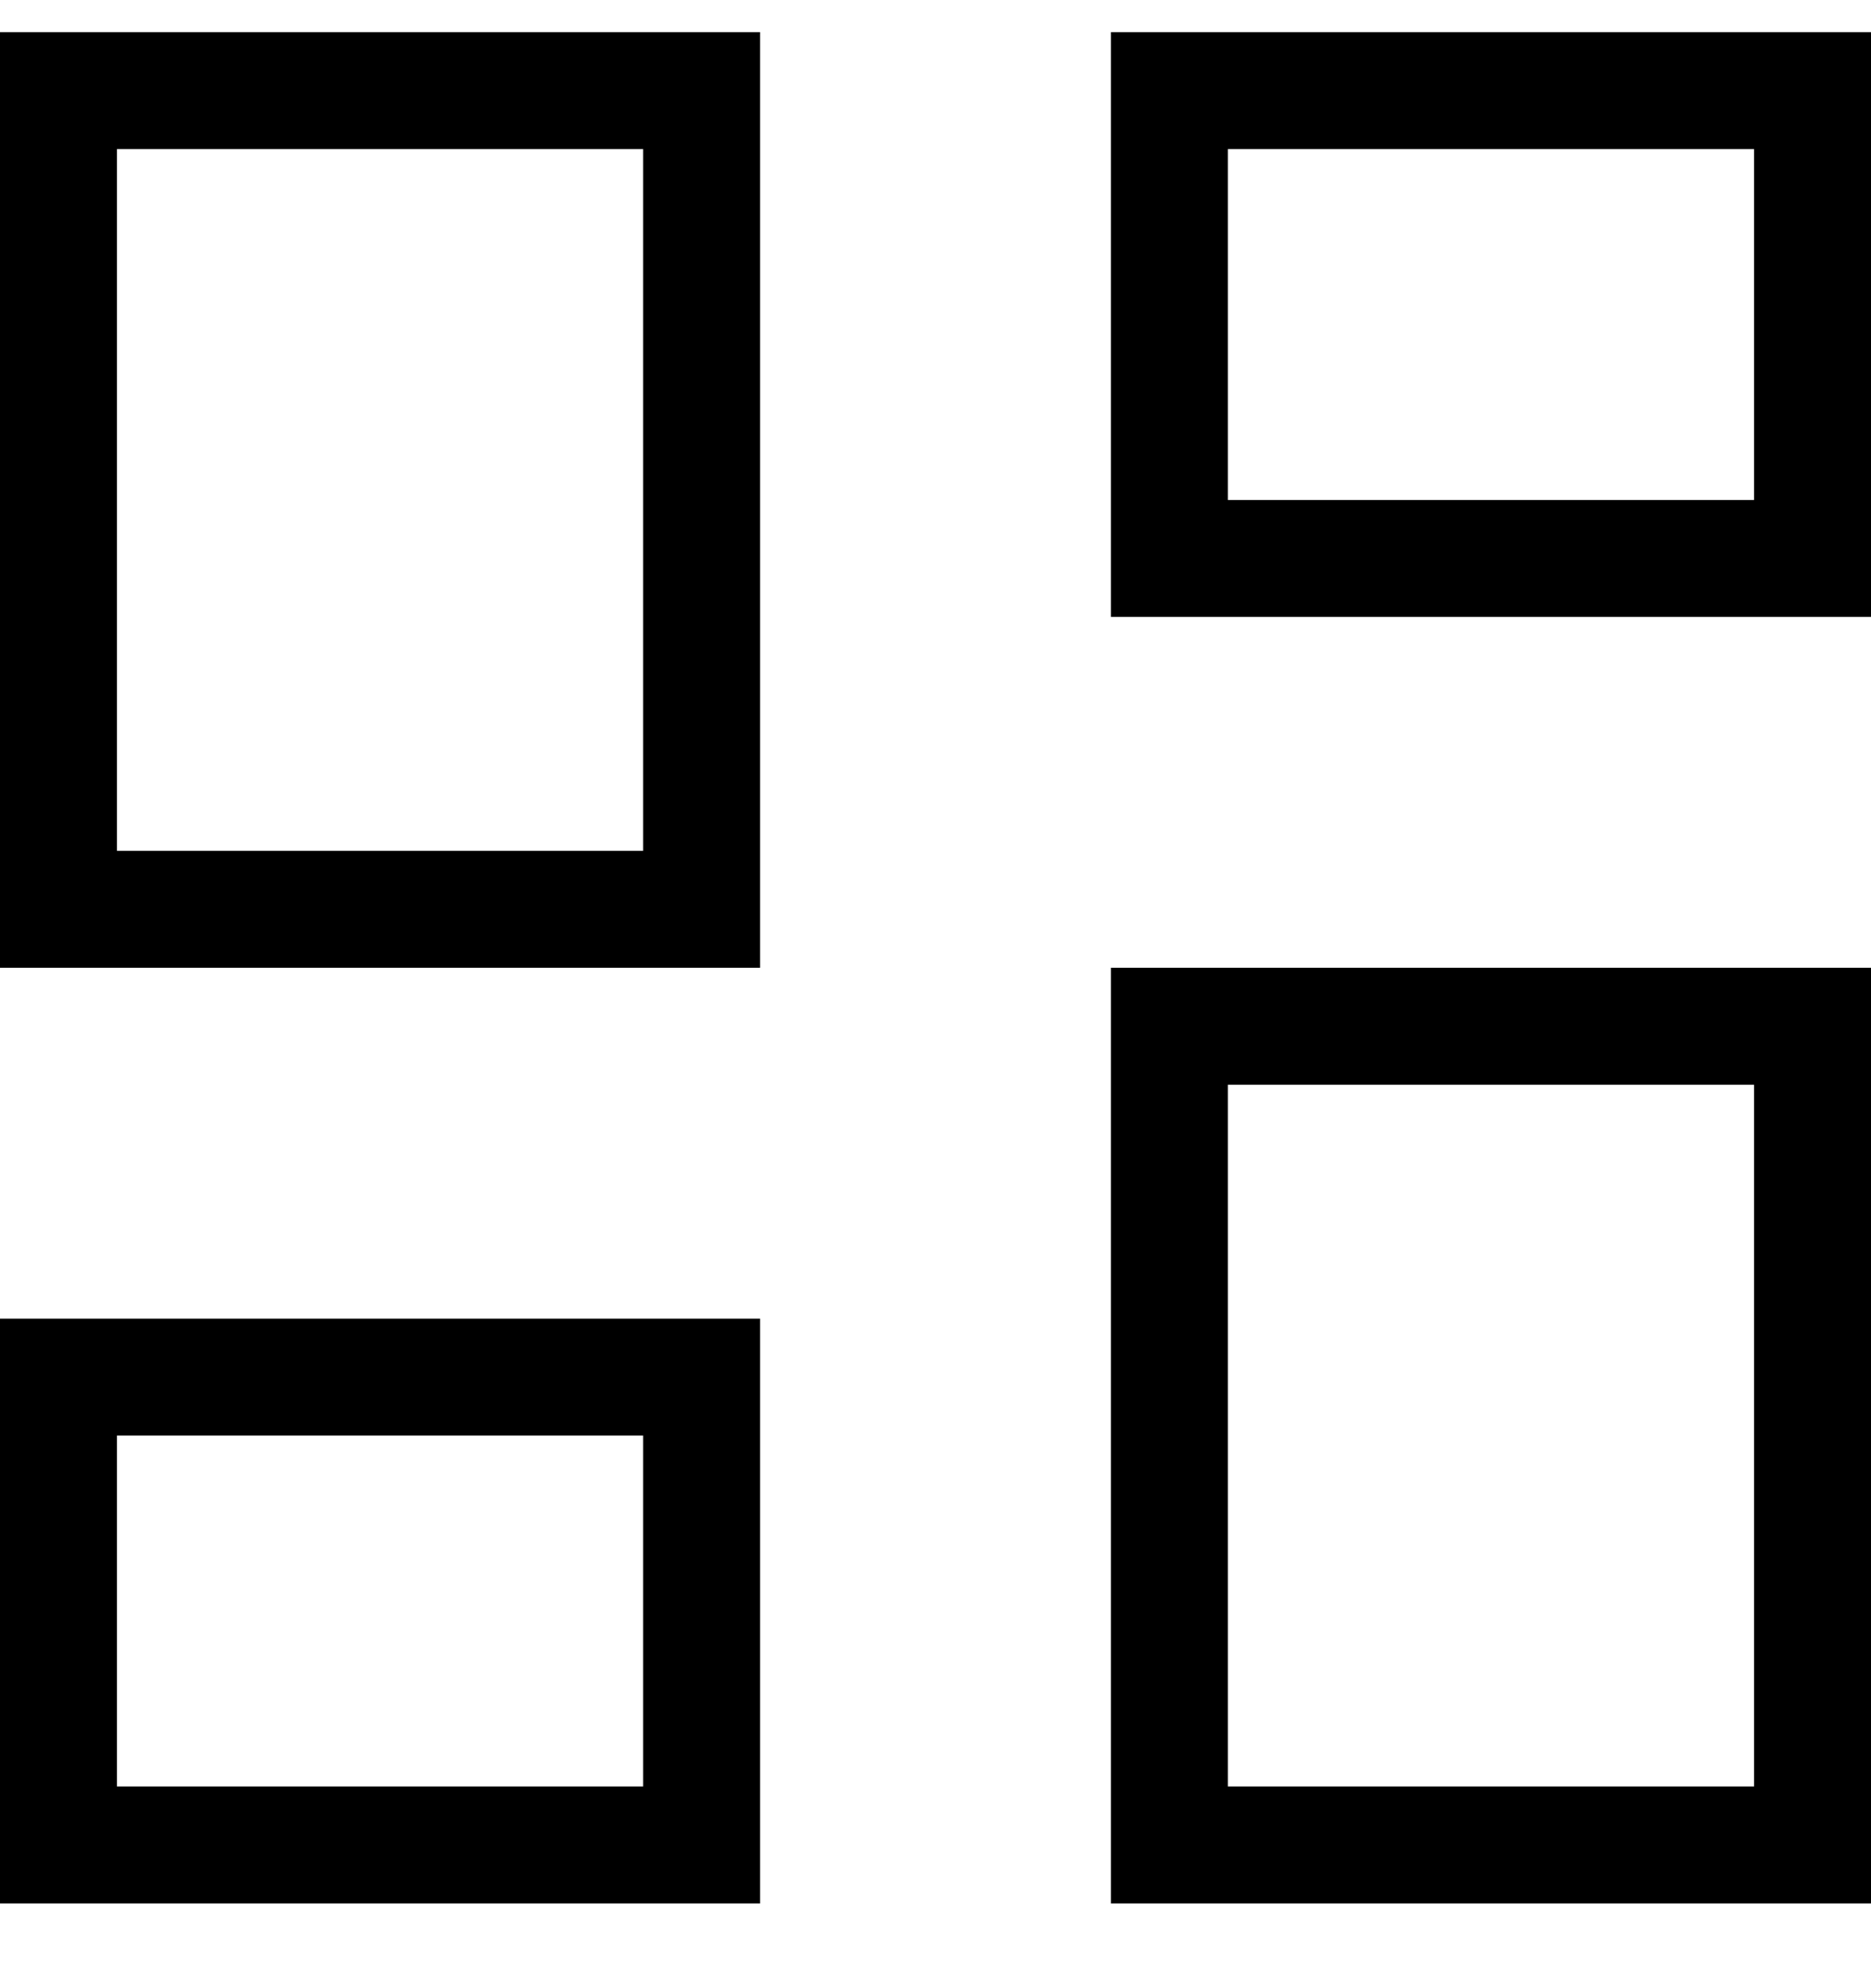 <svg width="16" height="17" viewBox="0 0 16 17" fill="currentColor" xmlns="http://www.w3.org/2000/svg">
<path d="M9.5 5.275V0.275H16V5.275H9.5ZM0 8.275V0.275H6.5V8.275H0ZM9.5 16.275V8.275H16V16.275H9.5ZM0 16.275V11.275H6.5V16.275H0ZM1 7.275H5.5V1.275H1V7.275ZM10.5 15.275H15V9.275H10.5V15.275ZM10.5 4.275H15V1.275H10.5V4.275ZM1 15.275H5.5V12.275H1V15.275Z" fill="currentColor"/>
</svg>
